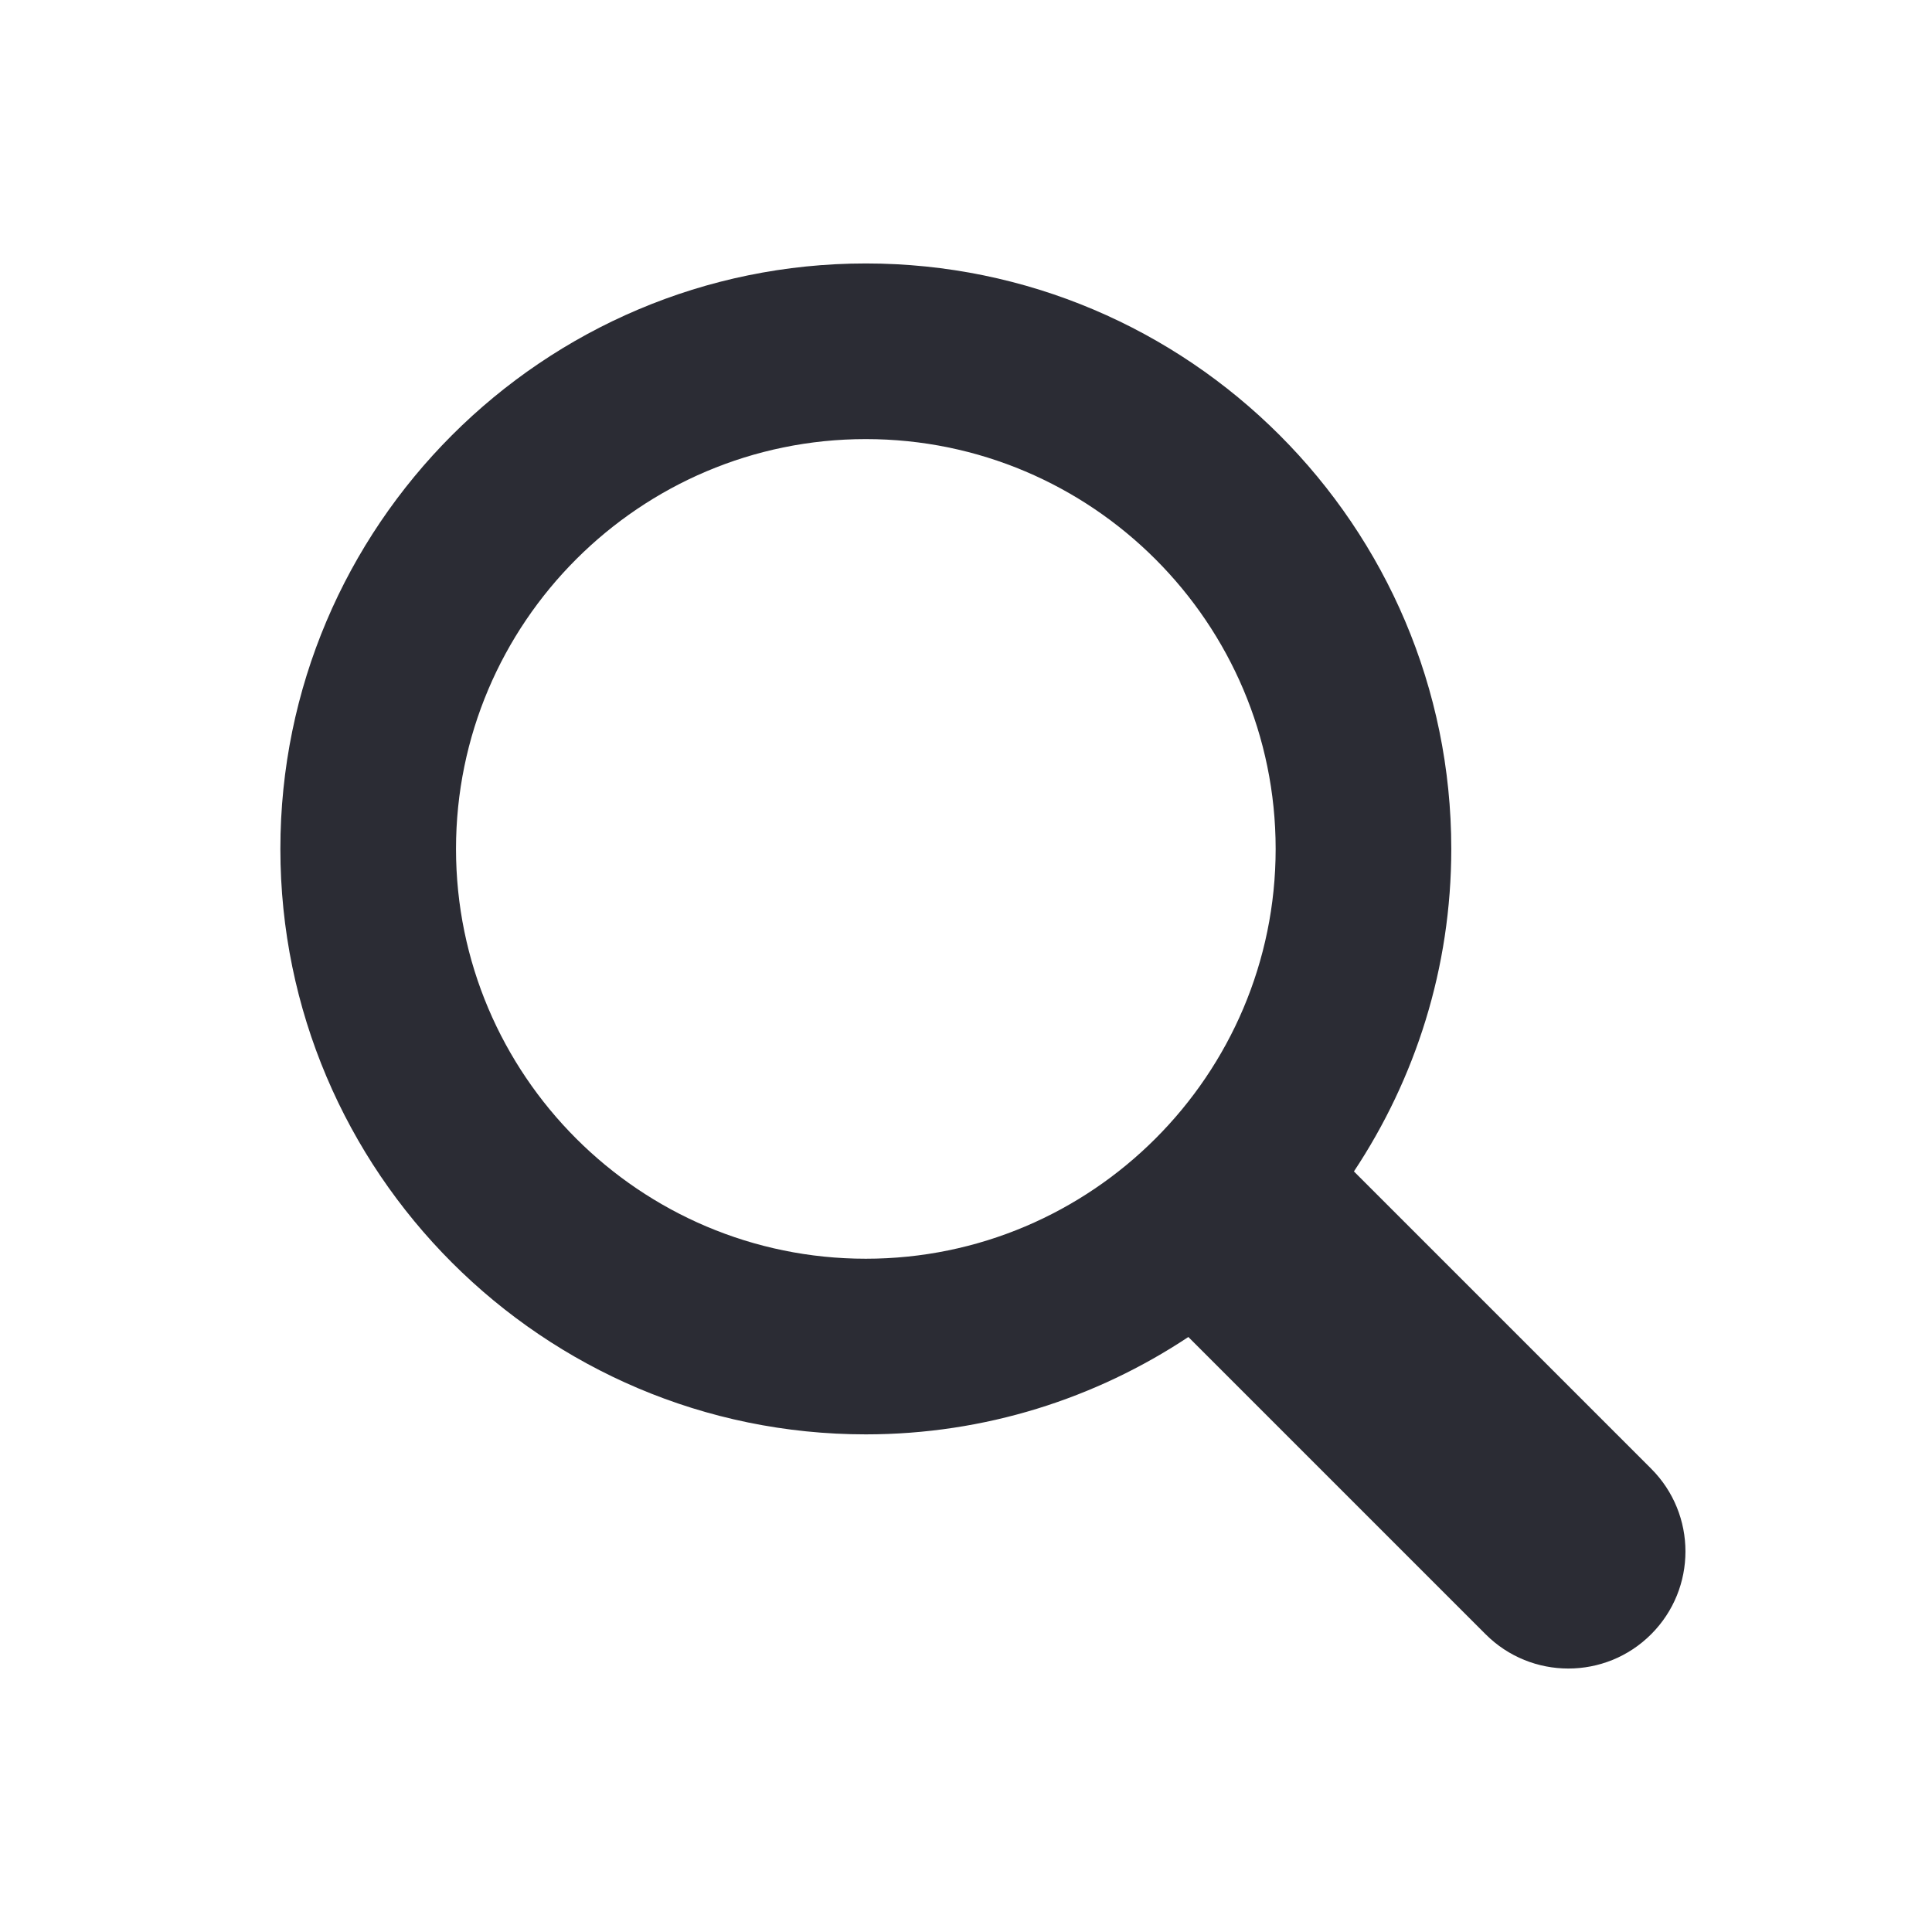 <svg width="33" height="33" viewBox="0 0 33 33" fill="none" xmlns="http://www.w3.org/2000/svg">
<path d="M28.203 25.086L23.126 20.009C24.175 18.428 24.789 16.535 24.789 14.5C24.789 8.986 20.303 4.5 14.789 4.5C9.275 4.5 4.789 8.986 4.789 14.5C4.789 20.014 9.275 24.5 14.789 24.5C16.824 24.5 18.717 23.886 20.298 22.837L25.375 27.914C26.155 28.695 27.423 28.695 28.203 27.914C28.984 27.133 28.984 25.867 28.203 25.086ZM7.789 14.5C7.789 10.64 10.929 7.5 14.789 7.5C18.649 7.5 21.789 10.64 21.789 14.5C21.789 18.36 18.649 21.5 14.789 21.5C10.929 21.5 7.789 18.36 7.789 14.5Z" fill="#2B2C34"/>
</svg>
